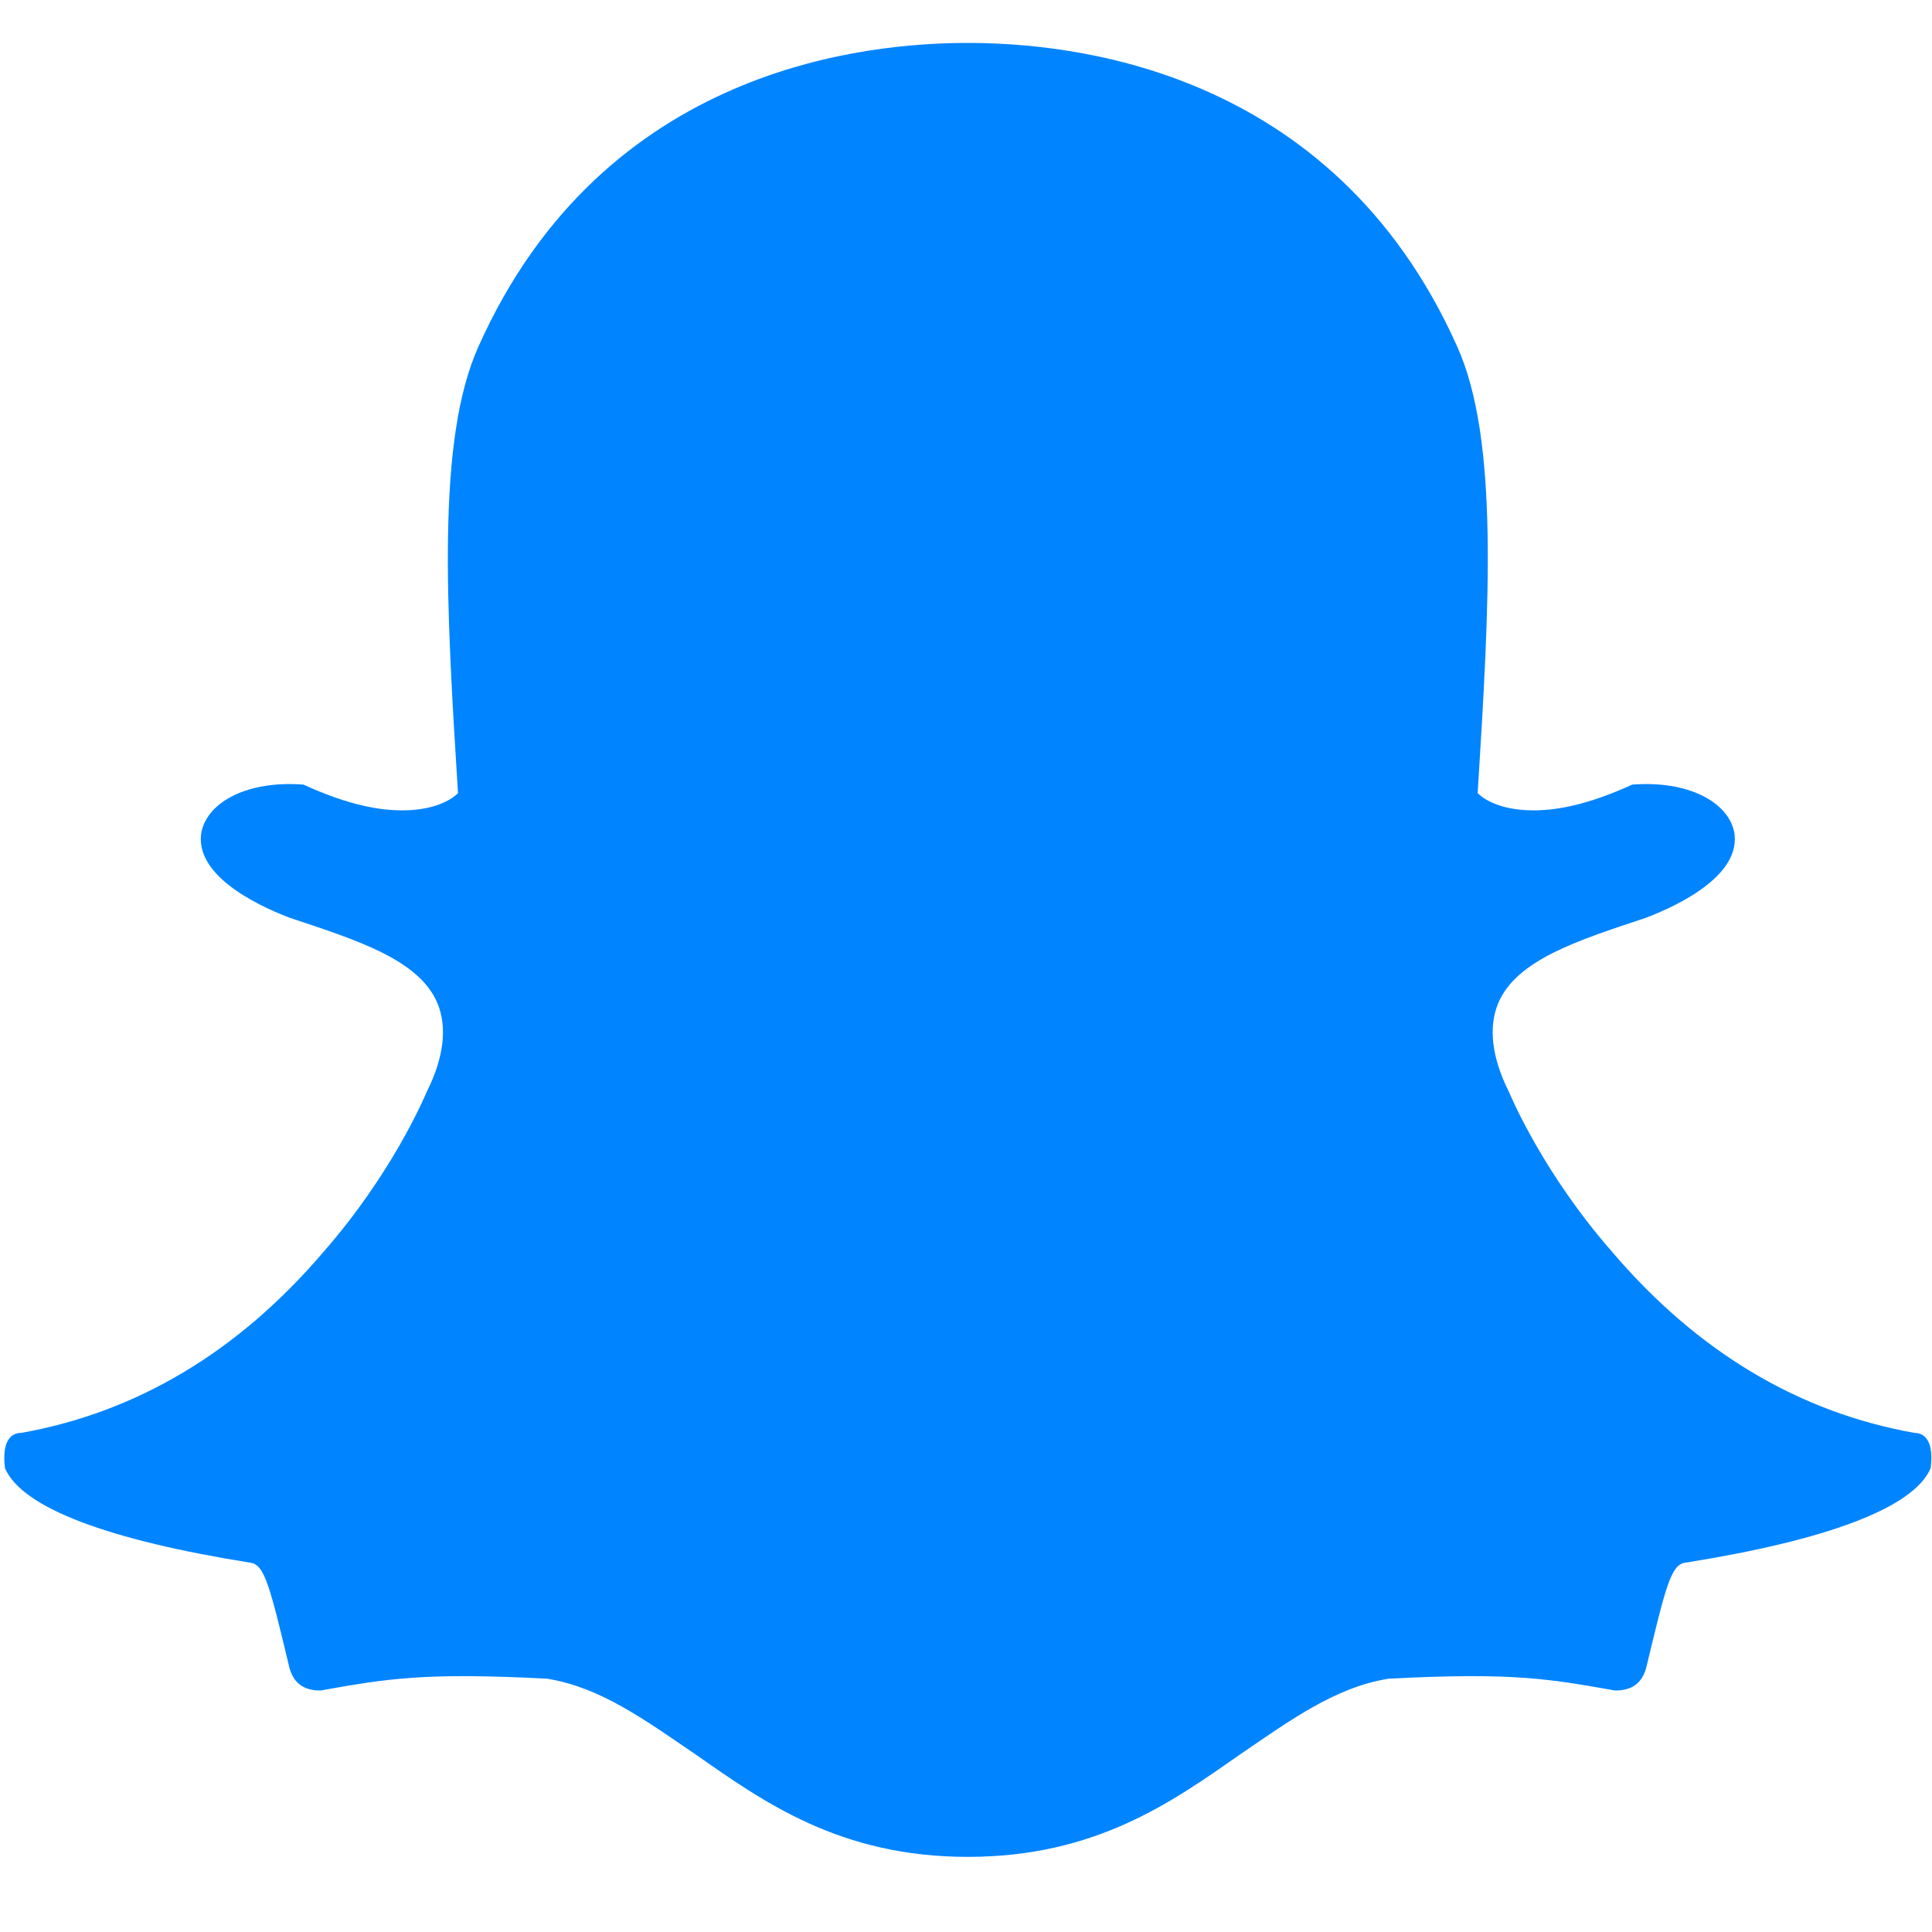 <svg width="18" height="18" viewBox="0 0 18 18" version="1.1" xmlns="http://www.w3.org/2000/svg" xmlns:xlink="http://www.w3.org/1999/xlink">
<title>snapchat</title>
<desc>Created using Figma</desc>
<g id="Canvas" transform="translate(1889 -38752)">
<g id="snapchat">
<g id="Vector">
<use xlink:href="#path0_fill" transform="translate(-1888.96 38752.4)" fill="#0084FF"/>
</g>
</g>
</g>
<defs>
<path id="path0_fill" d="M 8.977 16.9C 7.787 16.9 7.077 16.39 6.447 15.95C 5.977 15.63 5.557 15.32 5.057 15.24C 3.907 15.18 3.567 15.24 2.947 15.35C 2.837 15.35 2.707 15.32 2.657 15.14C 2.477 14.39 2.427 14.18 2.297 14.16C 0.977 13.95 0.167 13.65 0.007 13.28C -0.023 13.05 0.047 12.95 0.157 12.95C 1.227 12.76 2.177 12.2 2.977 11.26C 3.607 10.54 3.907 9.84 3.937 9.77C 4.097 9.45 4.127 9.17 4.037 8.95C 3.867 8.54 3.287 8.36 2.657 8.15C 2.317 8.02 1.767 7.74 1.837 7.35C 1.897 7.07 2.267 6.87 2.787 6.91C 3.137 7.07 3.437 7.15 3.707 7.15C 4.037 7.15 4.187 7.03 4.227 6.99C 4.117 5.23 4.027 3.7 4.417 2.83C 5.587 0.21 8.057 -4.76837e-08 8.977 -4.76837e-08C 9.897 -4.76837e-08 12.367 0.21 13.537 2.83C 13.927 3.7 13.837 5.23 13.727 6.99C 13.767 7.03 13.917 7.15 14.247 7.15C 14.517 7.15 14.817 7.07 15.167 6.91C 15.687 6.87 16.057 7.07 16.117 7.35C 16.187 7.74 15.637 8.02 15.297 8.15C 14.667 8.36 14.087 8.54 13.917 8.95C 13.827 9.17 13.857 9.45 14.017 9.77C 14.047 9.84 14.347 10.54 14.977 11.26C 15.777 12.2 16.727 12.76 17.797 12.95C 17.907 12.95 17.977 13.05 17.947 13.28C 17.787 13.65 16.977 13.95 15.657 14.16C 15.527 14.18 15.477 14.39 15.297 15.14C 15.247 15.32 15.117 15.35 15.007 15.35C 14.387 15.24 14.047 15.18 12.897 15.24C 12.397 15.32 11.977 15.63 11.507 15.95C 10.877 16.39 10.167 16.9 8.977 16.9Z"/>
</defs>
</svg>
